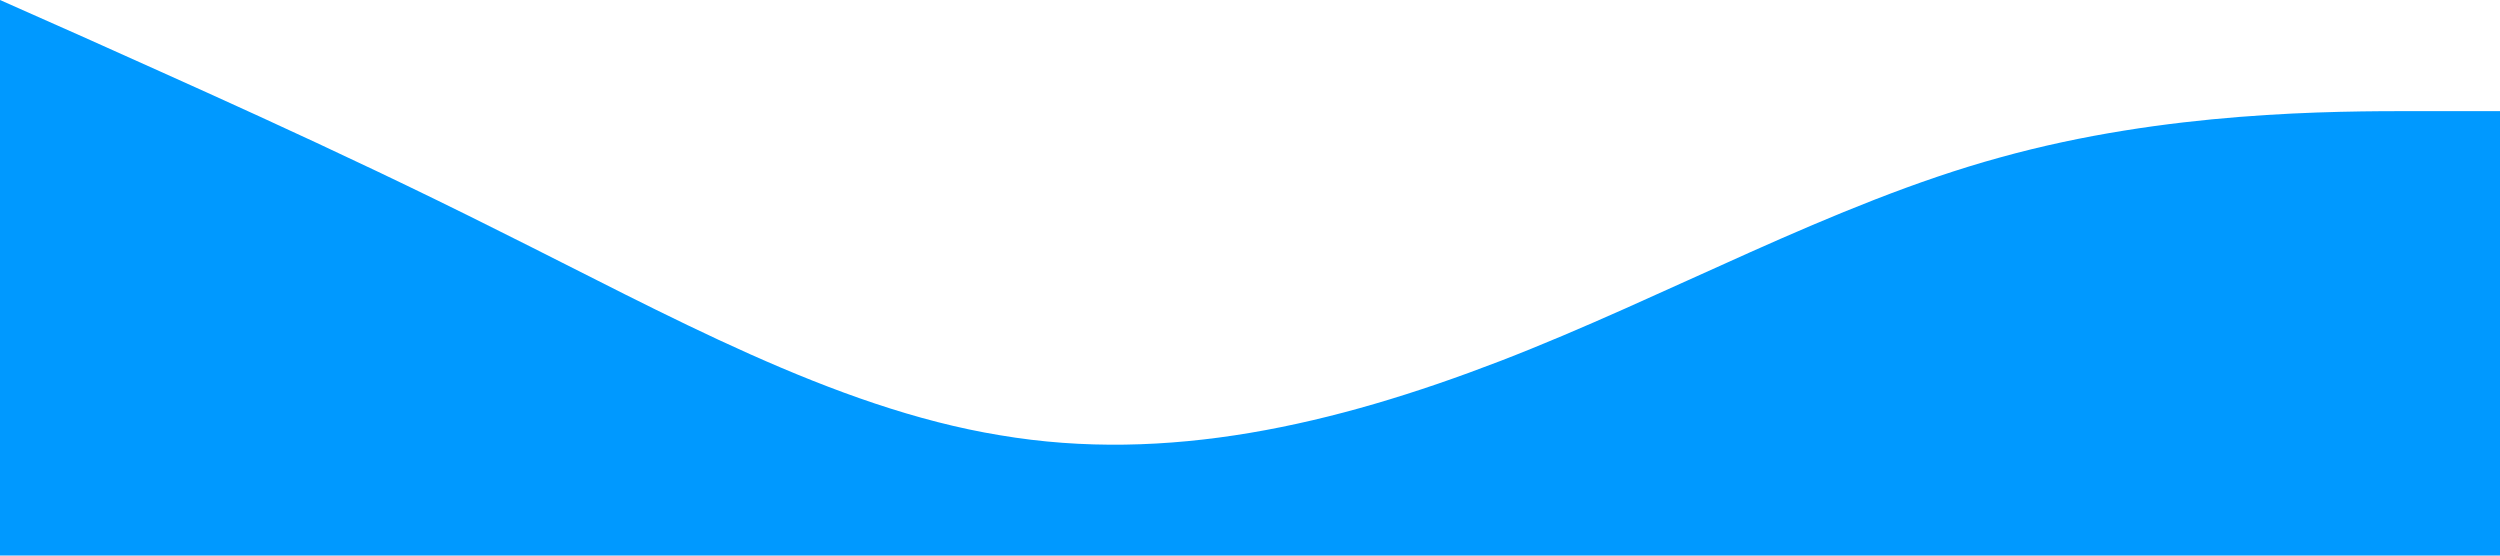 <?xml version="1.0" standalone="no"?><svg xmlns="http://www.w3.org/2000/svg" viewBox="0 0 1440 320"><path fill="#0099ff" fill-opacity="1" d="M0,0L48,21.3C96,43,192,85,288,133.3C384,181,480,235,576,250.7C672,267,768,245,864,208C960,171,1056,117,1152,90.7C1248,64,1344,64,1392,64L1440,64L1440,320L1392,320C1344,320,1248,320,1152,320C1056,320,960,320,864,320C768,320,672,320,576,320C480,320,384,320,288,320C192,320,96,320,48,320L0,320Z"></path></svg>